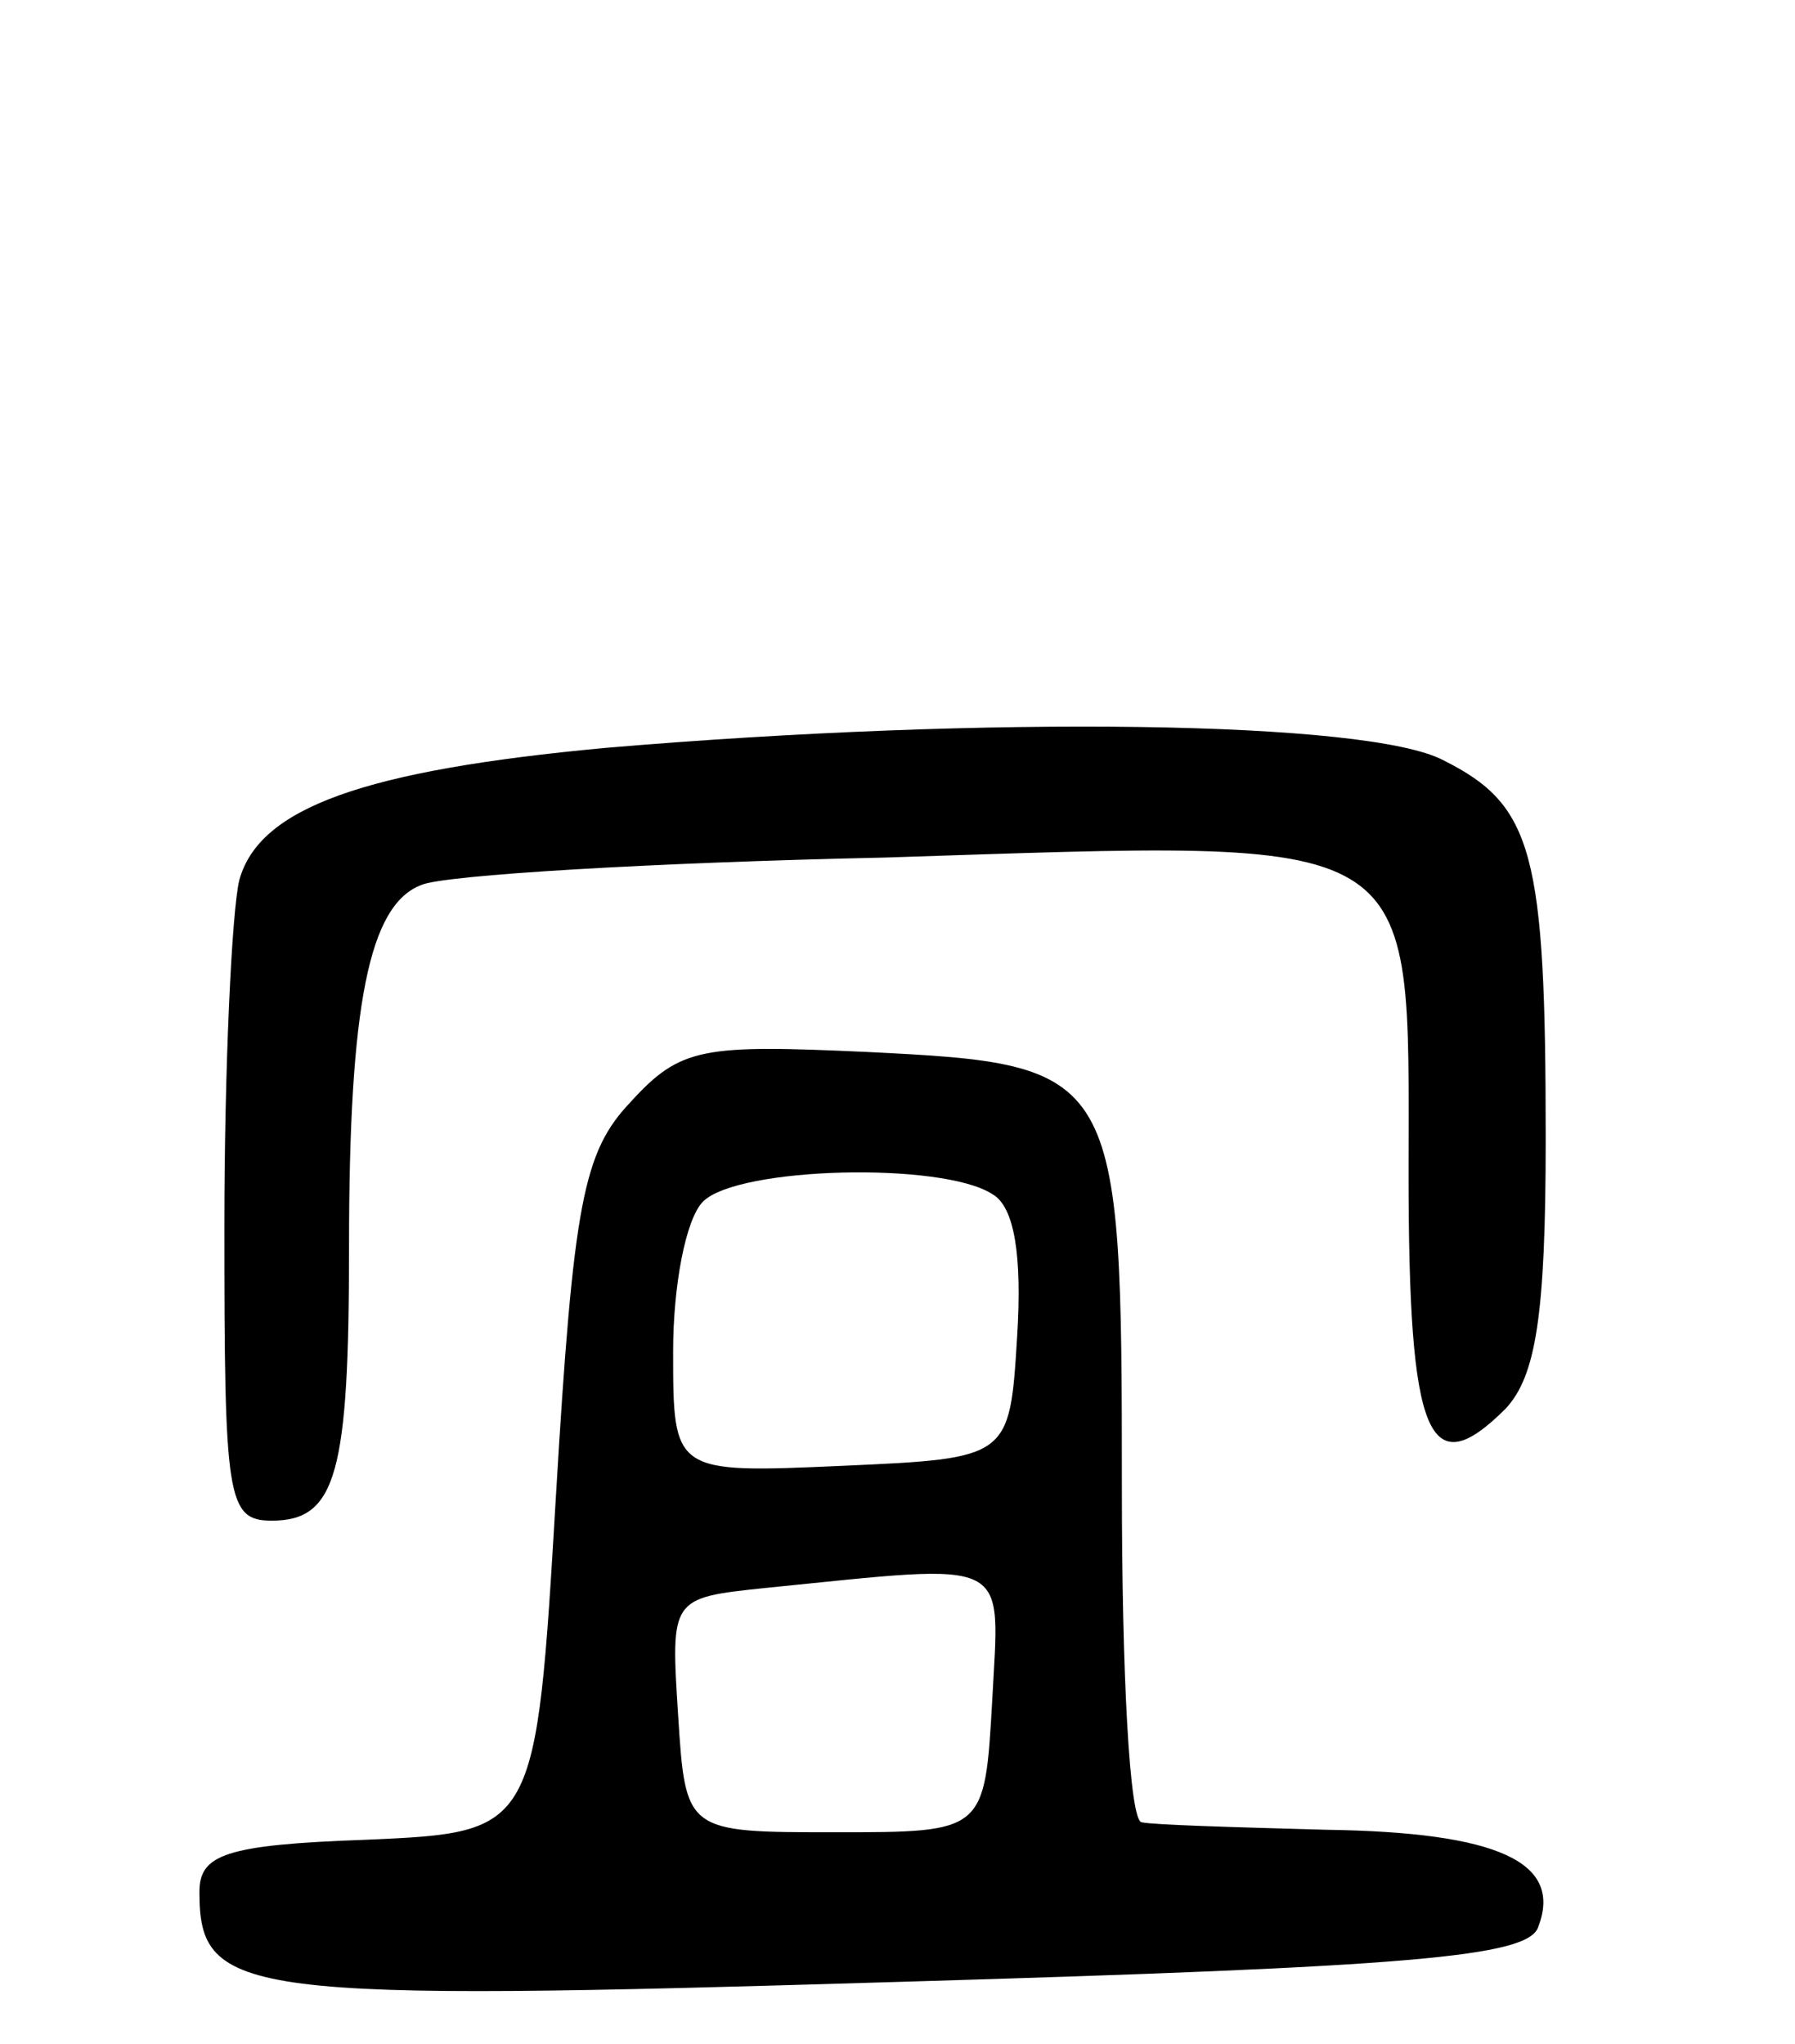 <svg version="1.0" xmlns="http://www.w3.org/2000/svg"
 width="72pt" height="82pt" viewBox="0 0 72 82"
 preserveAspectRatio="xMidYMid meet">
<g transform="translate(0,82) scale(0.1,-0.1)"
fill="#000000" stroke="none">
<path d="M243 520 c-97 -9 -139 -24 -147 -53 -3 -12 -6 -75 -6 -139 0 -109 1
-118 19 -118 26 0 31 19 31 110 0 97 8 137 29 145 9 4 93 9 186 11 218 7 210
12 210 -127 0 -106 8 -125 39 -94 12 13 16 37 16 108 0 115 -5 134 -41 152
-30 16 -183 18 -336 5z"/>
<path d="M253 378 c-19 -20 -23 -40 -30 -158 -8 -135 -8 -135 -76 -138 -57 -2
-67 -6 -67 -21 0 -42 17 -44 281 -36 205 6 252 10 256 22 10 26 -16 38 -85 39
-37 1 -70 2 -74 3 -5 0 -8 61 -8 134 0 168 -1 170 -102 175 -66 3 -75 2 -95
-20z m145 -37 c9 -5 12 -25 10 -57 -3 -49 -3 -49 -70 -52 -68 -3 -68 -3 -68
46 0 26 5 53 12 60 14 14 96 16 116 3z m0 -203 c-3 -53 -3 -53 -63 -53 -60 0
-60 0 -63 47 -3 47 -3 47 35 51 100 10 94 13 91 -45z"/>
</g>
</svg>
